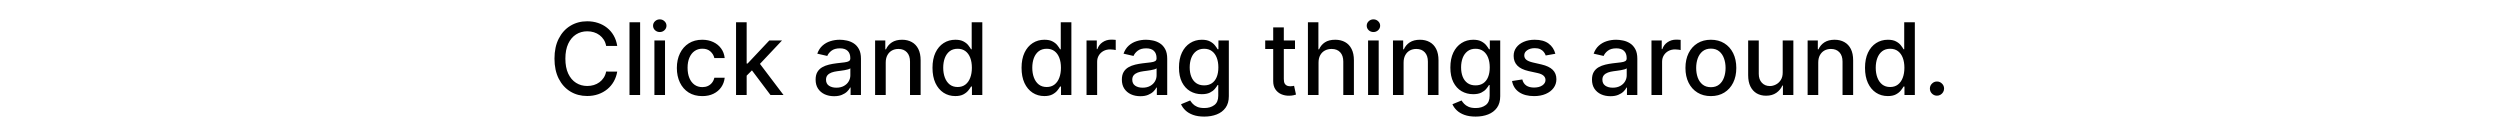 <svg width="500" height="24" viewBox="0 0 500 24" fill="none" xmlns="http://www.w3.org/2000/svg">
<g clip-path="url(#clip0_2194_1539)">
<path d="M123.445 9.185H121.229C121.143 8.711 120.985 8.295 120.753 7.935C120.521 7.575 120.237 7.269 119.901 7.018C119.564 6.768 119.188 6.578 118.771 6.45C118.359 6.322 117.921 6.259 117.457 6.259C116.619 6.259 115.869 6.469 115.206 6.891C114.548 7.312 114.027 7.93 113.643 8.744C113.265 9.559 113.075 10.553 113.075 11.727C113.075 12.911 113.265 13.91 113.643 14.724C114.027 15.539 114.55 16.154 115.213 16.571C115.876 16.988 116.622 17.196 117.45 17.196C117.91 17.196 118.345 17.134 118.757 17.011C119.174 16.884 119.55 16.697 119.886 16.45C120.223 16.204 120.507 15.903 120.739 15.548C120.975 15.188 121.139 14.777 121.229 14.312L123.445 14.32C123.326 15.035 123.097 15.693 122.756 16.294C122.42 16.891 121.986 17.407 121.456 17.842C120.93 18.273 120.329 18.607 119.652 18.844C118.975 19.081 118.236 19.199 117.436 19.199C116.177 19.199 115.054 18.901 114.07 18.304C113.085 17.703 112.308 16.843 111.74 15.726C111.177 14.608 110.895 13.276 110.895 11.727C110.895 10.174 111.179 8.841 111.747 7.729C112.315 6.611 113.092 5.754 114.077 5.158C115.062 4.556 116.181 4.256 117.436 4.256C118.208 4.256 118.928 4.367 119.595 4.589C120.268 4.807 120.871 5.129 121.406 5.555C121.941 5.977 122.384 6.493 122.734 7.104C123.085 7.71 123.321 8.403 123.445 9.185ZM128.024 4.455V19H125.9V4.455H128.024ZM130.881 19V8.091H133.004V19H130.881ZM131.953 6.408C131.584 6.408 131.267 6.285 131.001 6.038C130.741 5.787 130.611 5.489 130.611 5.143C130.611 4.793 130.741 4.495 131.001 4.249C131.267 3.998 131.584 3.872 131.953 3.872C132.322 3.872 132.637 3.998 132.898 4.249C133.163 4.495 133.295 4.793 133.295 5.143C133.295 5.489 133.163 5.787 132.898 6.038C132.637 6.285 132.322 6.408 131.953 6.408ZM140.456 19.22C139.4 19.22 138.491 18.981 137.729 18.503C136.971 18.02 136.389 17.355 135.982 16.507C135.575 15.66 135.371 14.689 135.371 13.595C135.371 12.487 135.579 11.509 135.996 10.662C136.413 9.81 137 9.144 137.757 8.666C138.515 8.188 139.408 7.949 140.435 7.949C141.264 7.949 142.002 8.103 142.651 8.411C143.3 8.714 143.823 9.14 144.221 9.689C144.623 10.238 144.862 10.88 144.938 11.614H142.871C142.757 11.102 142.497 10.662 142.09 10.293C141.687 9.923 141.148 9.739 140.471 9.739C139.879 9.739 139.36 9.895 138.915 10.207C138.475 10.515 138.132 10.956 137.885 11.528C137.639 12.097 137.516 12.769 137.516 13.546C137.516 14.341 137.637 15.027 137.878 15.605C138.12 16.183 138.461 16.63 138.901 16.947C139.346 17.265 139.869 17.423 140.471 17.423C140.873 17.423 141.238 17.35 141.564 17.203C141.896 17.052 142.173 16.836 142.395 16.557C142.623 16.277 142.781 15.941 142.871 15.548H144.938C144.862 16.254 144.632 16.884 144.249 17.438C143.865 17.991 143.352 18.427 142.708 18.744C142.069 19.062 141.318 19.22 140.456 19.22ZM149.162 15.3L149.148 12.707H149.517L153.864 8.091H156.406L151.449 13.347H151.115L149.162 15.3ZM147.209 19V4.455H149.332V19H147.209ZM154.098 19L150.192 13.815L151.655 12.331L156.705 19H154.098ZM166.809 19.241C166.118 19.241 165.493 19.114 164.934 18.858C164.376 18.598 163.933 18.221 163.606 17.729C163.284 17.236 163.123 16.633 163.123 15.918C163.123 15.302 163.242 14.796 163.478 14.398C163.715 14 164.035 13.685 164.437 13.453C164.84 13.221 165.289 13.046 165.787 12.928C166.284 12.809 166.79 12.719 167.306 12.658C167.96 12.582 168.49 12.52 168.897 12.473C169.305 12.421 169.6 12.338 169.785 12.224C169.97 12.111 170.062 11.926 170.062 11.671V11.621C170.062 11.001 169.887 10.52 169.537 10.179C169.191 9.838 168.675 9.668 167.988 9.668C167.273 9.668 166.71 9.826 166.298 10.143C165.891 10.456 165.609 10.804 165.453 11.188L163.457 10.733C163.694 10.07 164.039 9.535 164.494 9.128C164.953 8.716 165.481 8.418 166.078 8.233C166.674 8.044 167.302 7.949 167.96 7.949C168.395 7.949 168.857 8.001 169.345 8.105C169.837 8.205 170.297 8.389 170.723 8.659C171.154 8.929 171.506 9.315 171.781 9.817C172.056 10.314 172.193 10.96 172.193 11.756V19H170.119V17.509H170.034C169.896 17.783 169.69 18.053 169.416 18.318C169.141 18.583 168.788 18.803 168.358 18.979C167.927 19.154 167.411 19.241 166.809 19.241ZM167.271 17.537C167.858 17.537 168.36 17.421 168.777 17.189C169.198 16.957 169.518 16.654 169.735 16.28C169.958 15.901 170.069 15.496 170.069 15.065V13.659C169.993 13.735 169.847 13.806 169.629 13.872C169.416 13.934 169.172 13.988 168.897 14.036C168.623 14.078 168.355 14.118 168.095 14.156C167.834 14.189 167.617 14.218 167.441 14.242C167.029 14.294 166.653 14.381 166.312 14.504C165.976 14.627 165.706 14.805 165.502 15.037C165.304 15.264 165.204 15.567 165.204 15.946C165.204 16.472 165.398 16.869 165.787 17.139C166.175 17.404 166.67 17.537 167.271 17.537ZM177.145 12.523V19H175.021V8.091H177.06V9.866H177.195C177.446 9.289 177.839 8.825 178.374 8.474C178.913 8.124 179.593 7.949 180.412 7.949C181.155 7.949 181.806 8.105 182.365 8.418C182.924 8.725 183.357 9.185 183.665 9.795C183.973 10.406 184.126 11.162 184.126 12.061V19H182.003V12.317C182.003 11.526 181.797 10.908 181.385 10.463C180.973 10.013 180.407 9.788 179.688 9.788C179.195 9.788 178.757 9.895 178.374 10.108C177.995 10.321 177.694 10.633 177.472 11.046C177.254 11.453 177.145 11.945 177.145 12.523ZM191.058 19.213C190.178 19.213 189.392 18.988 188.7 18.538C188.014 18.084 187.474 17.438 187.081 16.599C186.693 15.757 186.499 14.746 186.499 13.567C186.499 12.388 186.695 11.379 187.088 10.541C187.486 9.703 188.03 9.062 188.722 8.616C189.413 8.171 190.196 7.949 191.072 7.949C191.75 7.949 192.294 8.062 192.706 8.29C193.123 8.512 193.445 8.773 193.672 9.071C193.904 9.369 194.084 9.632 194.212 9.859H194.339V4.455H196.463V19H194.389V17.303H194.212C194.084 17.535 193.899 17.8 193.658 18.098C193.421 18.396 193.094 18.657 192.678 18.879C192.261 19.102 191.721 19.213 191.058 19.213ZM191.527 17.402C192.138 17.402 192.654 17.241 193.075 16.919C193.501 16.592 193.823 16.14 194.041 15.562C194.264 14.985 194.375 14.312 194.375 13.546C194.375 12.788 194.266 12.125 194.048 11.557C193.83 10.989 193.511 10.546 193.089 10.229C192.668 9.911 192.147 9.753 191.527 9.753C190.888 9.753 190.355 9.919 189.929 10.25C189.503 10.581 189.181 11.034 188.963 11.607C188.75 12.18 188.643 12.826 188.643 13.546C188.643 14.275 188.752 14.93 188.97 15.513C189.188 16.095 189.51 16.557 189.936 16.898C190.367 17.234 190.897 17.402 191.527 17.402ZM208.871 19.213C207.99 19.213 207.204 18.988 206.513 18.538C205.826 18.084 205.286 17.438 204.893 16.599C204.505 15.757 204.311 14.746 204.311 13.567C204.311 12.388 204.508 11.379 204.901 10.541C205.298 9.703 205.843 9.062 206.534 8.616C207.225 8.171 208.009 7.949 208.885 7.949C209.562 7.949 210.107 8.062 210.518 8.29C210.935 8.512 211.257 8.773 211.484 9.071C211.716 9.369 211.896 9.632 212.024 9.859H212.152V4.455H214.276V19H212.202V17.303H212.024C211.896 17.535 211.712 17.8 211.47 18.098C211.233 18.396 210.907 18.657 210.49 18.879C210.073 19.102 209.534 19.213 208.871 19.213ZM209.339 17.402C209.95 17.402 210.466 17.241 210.888 16.919C211.314 16.592 211.636 16.14 211.854 15.562C212.076 14.985 212.188 14.312 212.188 13.546C212.188 12.788 212.079 12.125 211.861 11.557C211.643 10.989 211.323 10.546 210.902 10.229C210.481 9.911 209.96 9.753 209.339 9.753C208.7 9.753 208.168 9.919 207.741 10.25C207.315 10.581 206.993 11.034 206.776 11.607C206.563 12.18 206.456 12.826 206.456 13.546C206.456 14.275 206.565 14.93 206.783 15.513C207 16.095 207.322 16.557 207.749 16.898C208.179 17.234 208.71 17.402 209.339 17.402ZM217.306 19V8.091H219.359V9.824H219.473C219.672 9.237 220.022 8.775 220.524 8.439C221.03 8.098 221.603 7.928 222.243 7.928C222.375 7.928 222.531 7.932 222.711 7.942C222.896 7.951 223.04 7.963 223.145 7.977V10.008C223.059 9.985 222.908 9.959 222.69 9.93C222.472 9.897 222.254 9.881 222.037 9.881C221.535 9.881 221.087 9.987 220.694 10.2C220.306 10.409 219.998 10.7 219.771 11.074C219.544 11.443 219.43 11.865 219.43 12.338V19H217.306ZM228.059 19.241C227.368 19.241 226.743 19.114 226.184 18.858C225.626 18.598 225.183 18.221 224.856 17.729C224.534 17.236 224.373 16.633 224.373 15.918C224.373 15.302 224.492 14.796 224.728 14.398C224.965 14 225.285 13.685 225.687 13.453C226.09 13.221 226.539 13.046 227.037 12.928C227.534 12.809 228.04 12.719 228.556 12.658C229.21 12.582 229.74 12.52 230.147 12.473C230.555 12.421 230.85 12.338 231.035 12.224C231.22 12.111 231.312 11.926 231.312 11.671V11.621C231.312 11.001 231.137 10.52 230.787 10.179C230.441 9.838 229.925 9.668 229.238 9.668C228.523 9.668 227.96 9.826 227.548 10.143C227.141 10.456 226.859 10.804 226.703 11.188L224.707 10.733C224.944 10.07 225.289 9.535 225.744 9.128C226.203 8.716 226.731 8.418 227.328 8.233C227.924 8.044 228.552 7.949 229.21 7.949C229.645 7.949 230.107 8.001 230.595 8.105C231.087 8.205 231.547 8.389 231.973 8.659C232.404 8.929 232.756 9.315 233.031 9.817C233.306 10.314 233.443 10.96 233.443 11.756V19H231.369V17.509H231.284C231.146 17.783 230.94 18.053 230.666 18.318C230.391 18.583 230.038 18.803 229.608 18.979C229.177 19.154 228.661 19.241 228.059 19.241ZM228.521 17.537C229.108 17.537 229.61 17.421 230.027 17.189C230.448 16.957 230.768 16.654 230.985 16.28C231.208 15.901 231.319 15.496 231.319 15.065V13.659C231.243 13.735 231.097 13.806 230.879 13.872C230.666 13.934 230.422 13.988 230.147 14.036C229.873 14.078 229.605 14.118 229.345 14.156C229.084 14.189 228.867 14.218 228.691 14.242C228.279 14.294 227.903 14.381 227.562 14.504C227.226 14.627 226.956 14.805 226.752 15.037C226.554 15.264 226.454 15.567 226.454 15.946C226.454 16.472 226.648 16.869 227.037 17.139C227.425 17.404 227.92 17.537 228.521 17.537ZM240.845 23.318C239.979 23.318 239.233 23.204 238.608 22.977C237.988 22.75 237.481 22.449 237.088 22.075C236.695 21.701 236.402 21.292 236.207 20.847L238.033 20.094C238.161 20.302 238.331 20.522 238.544 20.754C238.762 20.991 239.055 21.192 239.425 21.358C239.799 21.524 240.279 21.607 240.866 21.607C241.671 21.607 242.337 21.41 242.862 21.017C243.388 20.629 243.651 20.009 243.651 19.156V17.011H243.516C243.388 17.243 243.203 17.501 242.962 17.785C242.725 18.07 242.398 18.316 241.982 18.524C241.565 18.733 241.023 18.837 240.355 18.837C239.493 18.837 238.717 18.635 238.026 18.233C237.339 17.826 236.795 17.227 236.392 16.436C235.994 15.641 235.795 14.663 235.795 13.503C235.795 12.343 235.992 11.348 236.385 10.52C236.783 9.691 237.327 9.057 238.018 8.616C238.71 8.171 239.493 7.949 240.369 7.949C241.046 7.949 241.593 8.062 242.01 8.29C242.427 8.512 242.751 8.773 242.983 9.071C243.22 9.369 243.402 9.632 243.53 9.859H243.686V8.091H245.767V19.241C245.767 20.179 245.549 20.948 245.114 21.55C244.678 22.151 244.089 22.596 243.345 22.885C242.607 23.174 241.773 23.318 240.845 23.318ZM240.824 17.075C241.435 17.075 241.951 16.933 242.372 16.649C242.798 16.36 243.12 15.948 243.338 15.413C243.561 14.874 243.672 14.227 243.672 13.474C243.672 12.741 243.563 12.094 243.345 11.536C243.127 10.977 242.808 10.541 242.386 10.229C241.965 9.911 241.444 9.753 240.824 9.753C240.185 9.753 239.652 9.919 239.226 10.25C238.8 10.577 238.478 11.022 238.26 11.585C238.047 12.149 237.94 12.778 237.94 13.474C237.94 14.189 238.049 14.817 238.267 15.357C238.485 15.896 238.807 16.318 239.233 16.621C239.664 16.924 240.194 17.075 240.824 17.075ZM259 8.091V9.795H253.042V8.091H259ZM254.64 5.477H256.763V15.797C256.763 16.209 256.825 16.519 256.948 16.727C257.071 16.931 257.23 17.07 257.424 17.146C257.623 17.217 257.838 17.253 258.07 17.253C258.24 17.253 258.39 17.241 258.517 17.217C258.645 17.194 258.745 17.175 258.816 17.16L259.199 18.915C259.076 18.962 258.901 19.009 258.674 19.057C258.446 19.109 258.162 19.137 257.821 19.142C257.263 19.151 256.742 19.052 256.259 18.844C255.776 18.635 255.385 18.313 255.087 17.878C254.789 17.442 254.64 16.895 254.64 16.237V5.477ZM263.707 12.523V19H261.584V4.455H263.679V9.866H263.814C264.07 9.279 264.46 8.813 264.986 8.467C265.511 8.122 266.198 7.949 267.045 7.949C267.794 7.949 268.447 8.103 269.006 8.411C269.569 8.718 270.005 9.178 270.312 9.788C270.625 10.394 270.781 11.152 270.781 12.061V19H268.658V12.317C268.658 11.517 268.452 10.896 268.04 10.456C267.628 10.011 267.055 9.788 266.321 9.788C265.819 9.788 265.369 9.895 264.972 10.108C264.579 10.321 264.268 10.633 264.041 11.046C263.819 11.453 263.707 11.945 263.707 12.523ZM273.615 19V8.091H275.739V19H273.615ZM274.688 6.408C274.318 6.408 274.001 6.285 273.736 6.038C273.475 5.787 273.345 5.489 273.345 5.143C273.345 4.793 273.475 4.495 273.736 4.249C274.001 3.998 274.318 3.872 274.688 3.872C275.057 3.872 275.372 3.998 275.632 4.249C275.897 4.495 276.03 4.793 276.03 5.143C276.03 5.489 275.897 5.787 275.632 6.038C275.372 6.285 275.057 6.408 274.688 6.408ZM280.719 12.523V19H278.596V8.091H280.634V9.866H280.769C281.02 9.289 281.413 8.825 281.948 8.474C282.488 8.124 283.167 7.949 283.986 7.949C284.73 7.949 285.381 8.105 285.939 8.418C286.498 8.725 286.931 9.185 287.239 9.795C287.547 10.406 287.701 11.162 287.701 12.061V19H285.577V12.317C285.577 11.526 285.371 10.908 284.959 10.463C284.547 10.013 283.981 9.788 283.262 9.788C282.769 9.788 282.331 9.895 281.948 10.108C281.569 10.321 281.268 10.633 281.046 11.046C280.828 11.453 280.719 11.945 280.719 12.523ZM295.123 23.318C294.256 23.318 293.51 23.204 292.885 22.977C292.265 22.75 291.758 22.449 291.365 22.075C290.972 21.701 290.679 21.292 290.485 20.847L292.31 20.094C292.438 20.302 292.608 20.522 292.821 20.754C293.039 20.991 293.333 21.192 293.702 21.358C294.076 21.524 294.557 21.607 295.144 21.607C295.949 21.607 296.614 21.41 297.14 21.017C297.665 20.629 297.928 20.009 297.928 19.156V17.011H297.793C297.665 17.243 297.48 17.501 297.239 17.785C297.002 18.07 296.676 18.316 296.259 18.524C295.842 18.733 295.3 18.837 294.632 18.837C293.771 18.837 292.994 18.635 292.303 18.233C291.616 17.826 291.072 17.227 290.669 16.436C290.272 15.641 290.073 14.663 290.073 13.503C290.073 12.343 290.269 11.348 290.662 10.52C291.06 9.691 291.605 9.057 292.296 8.616C292.987 8.171 293.771 7.949 294.647 7.949C295.324 7.949 295.871 8.062 296.287 8.29C296.704 8.512 297.028 8.773 297.26 9.071C297.497 9.369 297.679 9.632 297.807 9.859H297.963V8.091H300.044V19.241C300.044 20.179 299.827 20.948 299.391 21.55C298.955 22.151 298.366 22.596 297.623 22.885C296.884 23.174 296.051 23.318 295.123 23.318ZM295.101 17.075C295.712 17.075 296.228 16.933 296.65 16.649C297.076 16.36 297.398 15.948 297.615 15.413C297.838 14.874 297.949 14.227 297.949 13.474C297.949 12.741 297.84 12.094 297.623 11.536C297.405 10.977 297.085 10.541 296.664 10.229C296.242 9.911 295.721 9.753 295.101 9.753C294.462 9.753 293.929 9.919 293.503 10.25C293.077 10.577 292.755 11.022 292.537 11.585C292.324 12.149 292.218 12.778 292.218 13.474C292.218 14.189 292.327 14.817 292.544 15.357C292.762 15.896 293.084 16.318 293.51 16.621C293.941 16.924 294.471 17.075 295.101 17.075ZM311.067 10.754L309.142 11.095C309.062 10.849 308.934 10.615 308.759 10.392C308.588 10.169 308.356 9.987 308.063 9.845C307.769 9.703 307.402 9.632 306.962 9.632C306.361 9.632 305.859 9.767 305.456 10.037C305.054 10.302 304.853 10.645 304.853 11.067C304.853 11.431 304.988 11.725 305.257 11.947C305.527 12.17 305.963 12.352 306.564 12.494L308.297 12.892C309.301 13.124 310.049 13.482 310.542 13.964C311.034 14.447 311.28 15.075 311.28 15.847C311.28 16.5 311.091 17.082 310.712 17.594C310.338 18.1 309.815 18.498 309.142 18.787C308.475 19.076 307.701 19.22 306.82 19.22C305.598 19.22 304.602 18.96 303.83 18.439C303.058 17.913 302.585 17.168 302.409 16.202L304.462 15.889C304.59 16.424 304.853 16.829 305.25 17.104C305.648 17.374 306.167 17.509 306.806 17.509C307.502 17.509 308.058 17.364 308.475 17.075C308.891 16.782 309.1 16.424 309.1 16.003C309.1 15.662 308.972 15.376 308.716 15.143C308.465 14.912 308.079 14.736 307.559 14.618L305.712 14.213C304.694 13.981 303.941 13.612 303.453 13.105C302.971 12.598 302.729 11.957 302.729 11.18C302.729 10.537 302.909 9.973 303.269 9.49C303.629 9.007 304.126 8.631 304.76 8.361C305.395 8.086 306.122 7.949 306.941 7.949C308.12 7.949 309.048 8.205 309.725 8.716C310.402 9.223 310.849 9.902 311.067 10.754ZM322.083 19.241C321.391 19.241 320.766 19.114 320.208 18.858C319.649 18.598 319.206 18.221 318.88 17.729C318.558 17.236 318.397 16.633 318.397 15.918C318.397 15.302 318.515 14.796 318.752 14.398C318.989 14 319.308 13.685 319.711 13.453C320.113 13.221 320.563 13.046 321.06 12.928C321.557 12.809 322.064 12.719 322.58 12.658C323.233 12.582 323.764 12.52 324.171 12.473C324.578 12.421 324.874 12.338 325.059 12.224C325.243 12.111 325.336 11.926 325.336 11.671V11.621C325.336 11.001 325.16 10.52 324.81 10.179C324.464 9.838 323.948 9.668 323.262 9.668C322.547 9.668 321.983 9.826 321.571 10.143C321.164 10.456 320.882 10.804 320.726 11.188L318.73 10.733C318.967 10.07 319.313 9.535 319.767 9.128C320.227 8.716 320.755 8.418 321.351 8.233C321.948 8.044 322.575 7.949 323.233 7.949C323.669 7.949 324.131 8.001 324.618 8.105C325.111 8.205 325.57 8.389 325.996 8.659C326.427 8.929 326.78 9.315 327.054 9.817C327.329 10.314 327.466 10.96 327.466 11.756V19H325.392V17.509H325.307C325.17 17.783 324.964 18.053 324.689 18.318C324.415 18.583 324.062 18.803 323.631 18.979C323.2 19.154 322.684 19.241 322.083 19.241ZM322.544 17.537C323.132 17.537 323.633 17.421 324.05 17.189C324.471 16.957 324.791 16.654 325.009 16.28C325.231 15.901 325.343 15.496 325.343 15.065V13.659C325.267 13.735 325.12 13.806 324.902 13.872C324.689 13.934 324.445 13.988 324.171 14.036C323.896 14.078 323.629 14.118 323.368 14.156C323.108 14.189 322.89 14.218 322.715 14.242C322.303 14.294 321.926 14.381 321.586 14.504C321.249 14.627 320.98 14.805 320.776 15.037C320.577 15.264 320.478 15.567 320.478 15.946C320.478 16.472 320.672 16.869 321.06 17.139C321.448 17.404 321.943 17.537 322.544 17.537ZM330.295 19V8.091H332.347V9.824H332.461C332.66 9.237 333.01 8.775 333.512 8.439C334.019 8.098 334.592 7.928 335.231 7.928C335.363 7.928 335.52 7.932 335.7 7.942C335.884 7.951 336.029 7.963 336.133 7.977V10.008C336.048 9.985 335.896 9.959 335.678 9.93C335.46 9.897 335.243 9.881 335.025 9.881C334.523 9.881 334.076 9.987 333.683 10.2C333.294 10.409 332.987 10.7 332.759 11.074C332.532 11.443 332.418 11.865 332.418 12.338V19H330.295ZM342.175 19.22C341.152 19.22 340.26 18.986 339.498 18.517C338.735 18.048 338.143 17.392 337.722 16.55C337.301 15.707 337.09 14.722 337.09 13.595C337.09 12.463 337.301 11.474 337.722 10.626C338.143 9.779 338.735 9.121 339.498 8.652C340.26 8.183 341.152 7.949 342.175 7.949C343.198 7.949 344.09 8.183 344.853 8.652C345.615 9.121 346.207 9.779 346.628 10.626C347.05 11.474 347.26 12.463 347.26 13.595C347.26 14.722 347.05 15.707 346.628 16.55C346.207 17.392 345.615 18.048 344.853 18.517C344.09 18.986 343.198 19.22 342.175 19.22ZM342.182 17.438C342.845 17.438 343.394 17.262 343.83 16.912C344.266 16.562 344.587 16.095 344.796 15.513C345.009 14.93 345.115 14.289 345.115 13.588C345.115 12.892 345.009 12.253 344.796 11.671C344.587 11.083 344.266 10.612 343.83 10.257C343.394 9.902 342.845 9.724 342.182 9.724C341.515 9.724 340.961 9.902 340.52 10.257C340.085 10.612 339.76 11.083 339.547 11.671C339.339 12.253 339.235 12.892 339.235 13.588C339.235 14.289 339.339 14.93 339.547 15.513C339.76 16.095 340.085 16.562 340.52 16.912C340.961 17.262 341.515 17.438 342.182 17.438ZM356.541 14.476V8.091H358.672V19H356.584V17.111H356.47C356.219 17.693 355.817 18.178 355.263 18.567C354.714 18.95 354.029 19.142 353.21 19.142C352.509 19.142 351.889 18.988 351.349 18.68C350.814 18.368 350.393 17.906 350.085 17.296C349.782 16.685 349.631 15.93 349.631 15.03V8.091H351.754V14.774C351.754 15.518 351.96 16.109 352.372 16.55C352.784 16.99 353.319 17.21 353.977 17.21C354.375 17.21 354.77 17.111 355.163 16.912C355.561 16.713 355.89 16.412 356.151 16.01C356.416 15.607 356.546 15.096 356.541 14.476ZM363.649 12.523V19H361.525V8.091H363.564V9.866H363.699C363.949 9.289 364.342 8.825 364.877 8.474C365.417 8.124 366.097 7.949 366.916 7.949C367.659 7.949 368.31 8.105 368.869 8.418C369.428 8.725 369.861 9.185 370.169 9.795C370.476 10.406 370.63 11.162 370.63 12.061V19H368.507V12.317C368.507 11.526 368.301 10.908 367.889 10.463C367.477 10.013 366.911 9.788 366.191 9.788C365.699 9.788 365.261 9.895 364.877 10.108C364.499 10.321 364.198 10.633 363.975 11.046C363.758 11.453 363.649 11.945 363.649 12.523ZM377.562 19.213C376.681 19.213 375.895 18.988 375.204 18.538C374.518 18.084 373.978 17.438 373.585 16.599C373.197 15.757 373.002 14.746 373.002 13.567C373.002 12.388 373.199 11.379 373.592 10.541C373.99 9.703 374.534 9.062 375.225 8.616C375.917 8.171 376.7 7.949 377.576 7.949C378.253 7.949 378.798 8.062 379.21 8.29C379.627 8.512 379.949 8.773 380.176 9.071C380.408 9.369 380.588 9.632 380.716 9.859H380.843V4.455H382.967V19H380.893V17.303H380.716C380.588 17.535 380.403 17.8 380.162 18.098C379.925 18.396 379.598 18.657 379.181 18.879C378.765 19.102 378.225 19.213 377.562 19.213ZM378.031 17.402C378.642 17.402 379.158 17.241 379.579 16.919C380.005 16.592 380.327 16.14 380.545 15.562C380.768 14.985 380.879 14.312 380.879 13.546C380.879 12.788 380.77 12.125 380.552 11.557C380.334 10.989 380.015 10.546 379.593 10.229C379.172 9.911 378.651 9.753 378.031 9.753C377.392 9.753 376.859 9.919 376.433 10.25C376.007 10.581 375.685 11.034 375.467 11.607C375.254 12.18 375.147 12.826 375.147 13.546C375.147 14.275 375.256 14.93 375.474 15.513C375.692 16.095 376.014 16.557 376.44 16.898C376.871 17.234 377.401 17.402 378.031 17.402ZM387.397 19.135C387.009 19.135 386.675 18.998 386.396 18.723C386.116 18.444 385.977 18.108 385.977 17.715C385.977 17.326 386.116 16.995 386.396 16.72C386.675 16.441 387.009 16.301 387.397 16.301C387.785 16.301 388.119 16.441 388.398 16.72C388.678 16.995 388.817 17.326 388.817 17.715C388.817 17.975 388.751 18.214 388.619 18.432C388.491 18.645 388.32 18.815 388.107 18.943C387.894 19.071 387.657 19.135 387.397 19.135Z" fill="black"/>
</g>
<defs>
<clipPath id="clip0_2194_1539">
<rect width="500" height="24" fill="white"/>
</clipPath>
</defs>
</svg>
